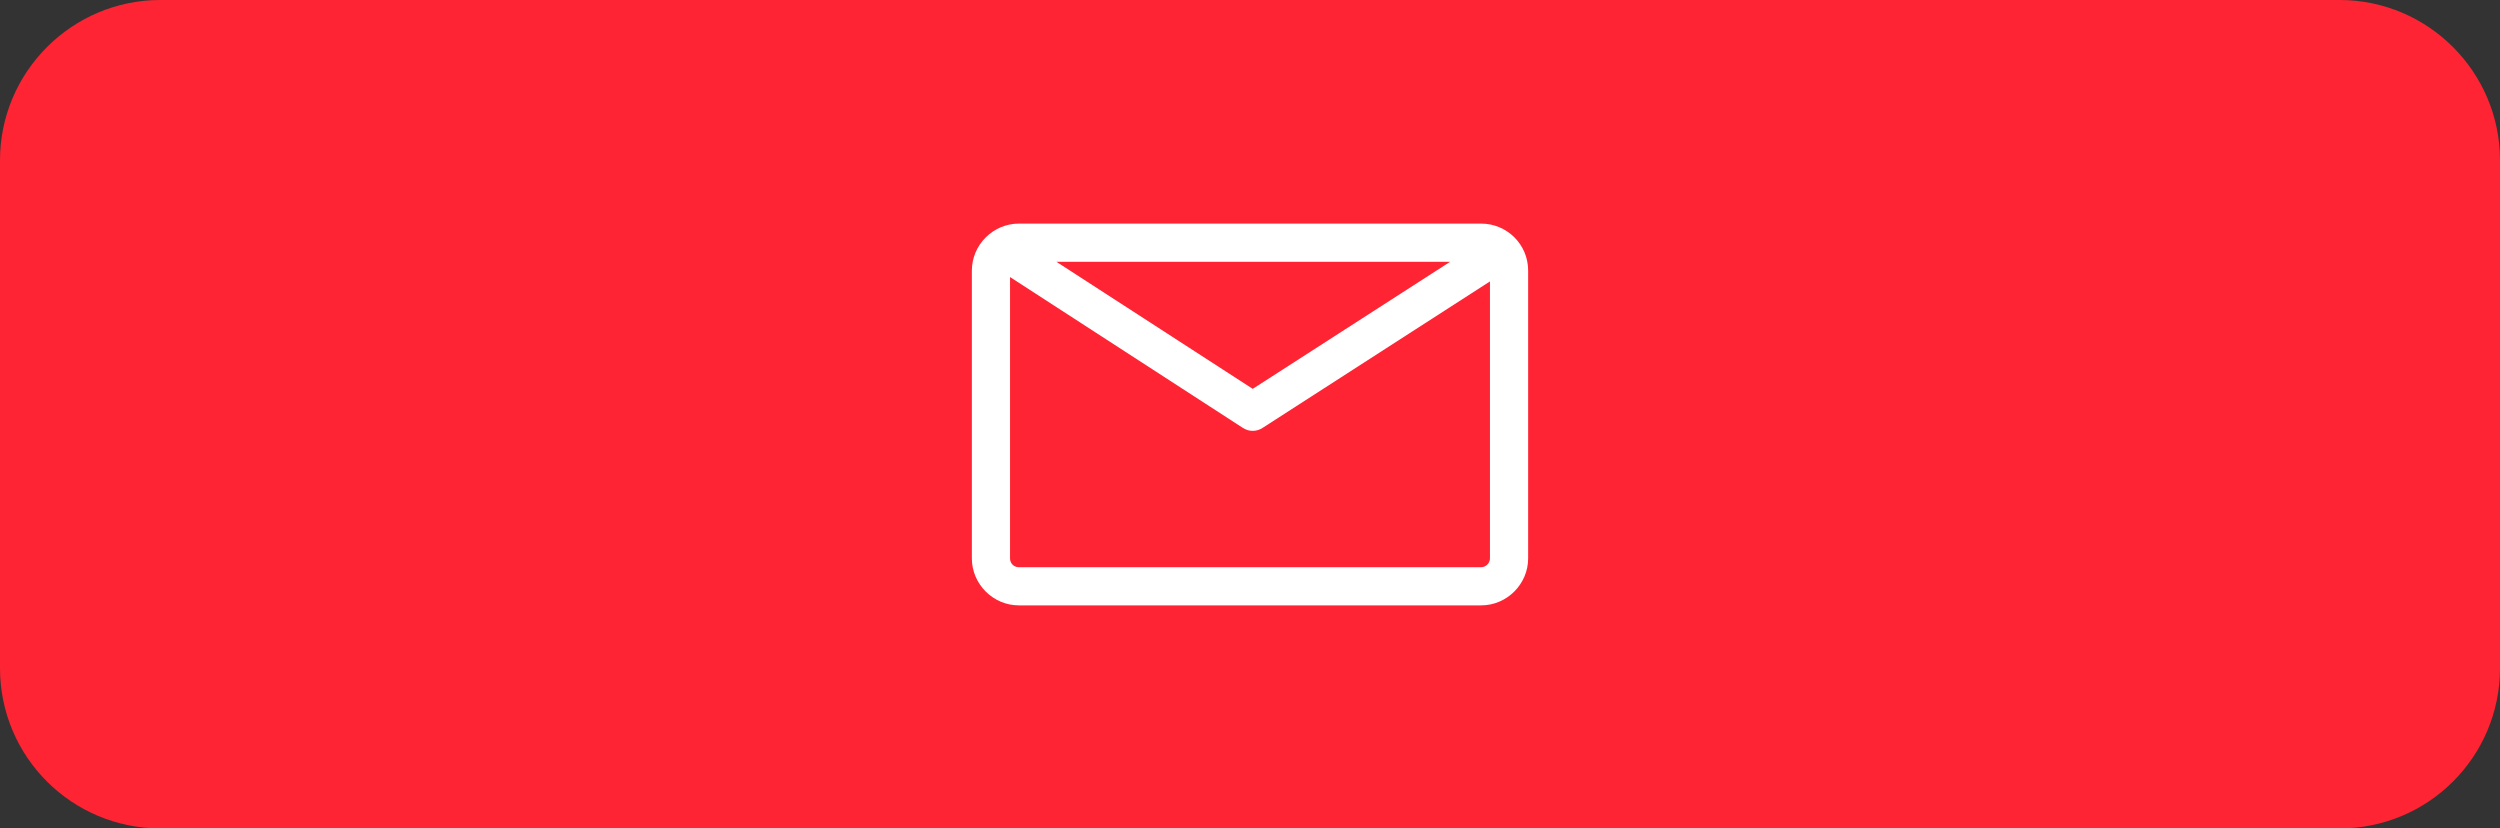 <?xml version="1.0" encoding="utf-8"?>
<!-- Generator: Adobe Illustrator 23.0.0, SVG Export Plug-In . SVG Version: 6.00 Build 0)  -->
<svg version="1.1" id="Capa_1" xmlns="http://www.w3.org/2000/svg" xmlns:xlink="http://www.w3.org/1999/xlink" x="0px" y="0px"
	 viewBox="0 0 458.4 151.9" style="enable-background:new 0 0 458.4 151.9;" xml:space="preserve">
<rect x="0" y="0" width="458.4" height="151.9" fill="#333333" stroke="none"/>
<style type="text/css">
	.st0{fill:#FF2433;}
	.st1{fill:#FFFFFF;}
</style>
<path class="st0" d="M429,151.9H29.4C13.2,151.9,0,138.8,0,122.5V29.4C0,13.2,13.2,0,29.4,0H429c16.2,0,29.4,13.2,29.4,29.4v93.1
	C458.4,138.8,445.2,151.9,429,151.9z"/>
<path class="st1" d="M271.6,41h-84.8c-4.7,0-8.6,3.9-8.6,8.6v52.8c0,4.7,3.9,8.6,8.6,8.6h84.8c4.7,0,8.6-3.9,8.6-8.6V49.6
	C280.2,44.8,276.3,41,271.6,41z M265.9,48l-36.2,23.3l-36-23.3H265.9z M271.6,104h-84.8c-0.9,0-1.6-0.7-1.6-1.6V50.8l42.6,27.6
	c0.6,0.4,1.2,0.6,1.9,0.6c0.7,0,1.3-0.2,1.9-0.6l41.6-26.8v50.8C273.2,103.2,272.5,104,271.6,104z"/>
</svg>
